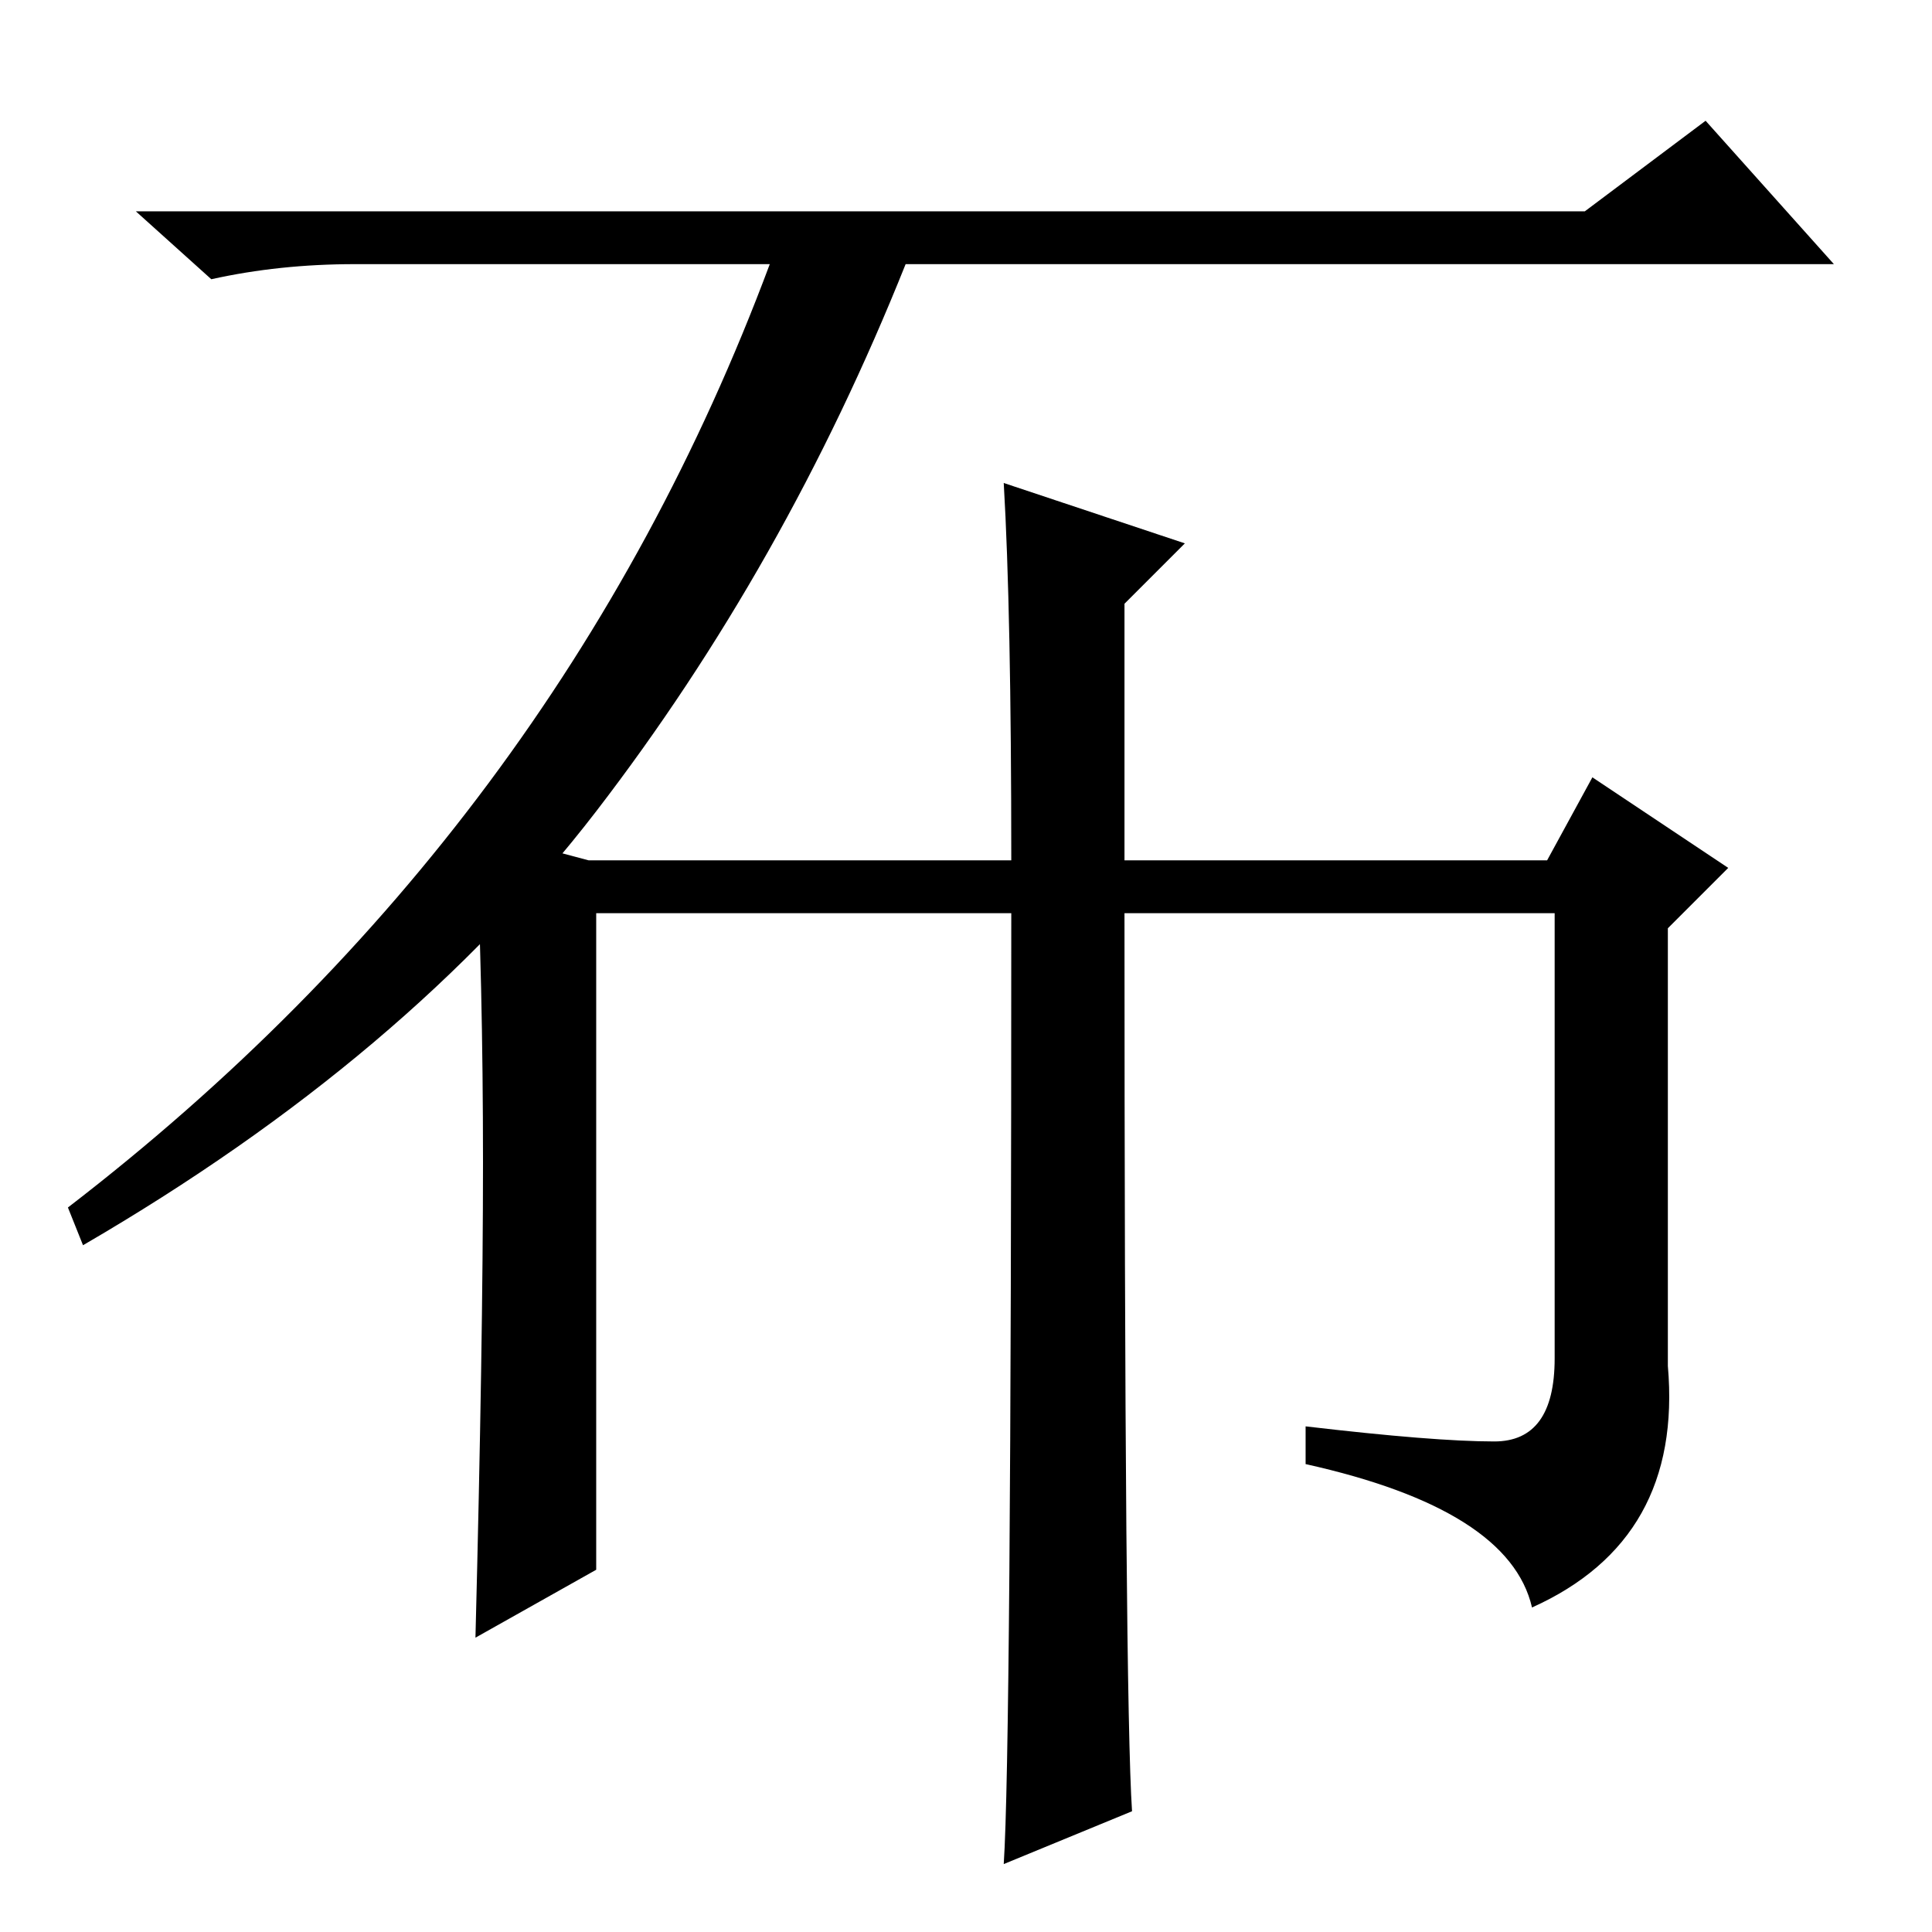 <?xml version="1.0" standalone="no"?>
<!DOCTYPE svg PUBLIC "-//W3C//DTD SVG 1.1//EN" "http://www.w3.org/Graphics/SVG/1.1/DTD/svg11.dtd" >
<svg xmlns="http://www.w3.org/2000/svg" xmlns:xlink="http://www.w3.org/1999/xlink" version="1.1" viewBox="0 -36 256 256">
  <g transform="matrix(1 0 0 -1 0 220)">
   <path fill="currentColor"
d="M226 240l17 -19h-123q-16 -40 -41 -72.5t-68 -57.5l-2 5q65 50 93 125h-55q-10 0 -19 -2l-10 9h192zM150 16l-17 -7q1 15 1 126h-55v-87l-16 -9q1 39 1 63t-1 44l15 -4h56q0 33 -1 50l24 -8l-8 -8v-34h56l6 11l18 -12l-8 -8v-58q2 -23 -18 -32q-3 13 -30 19v5
q17 -2 25 -2t8 11v59h-57q0 -104 1 -119z" />
  </g>

</svg>
